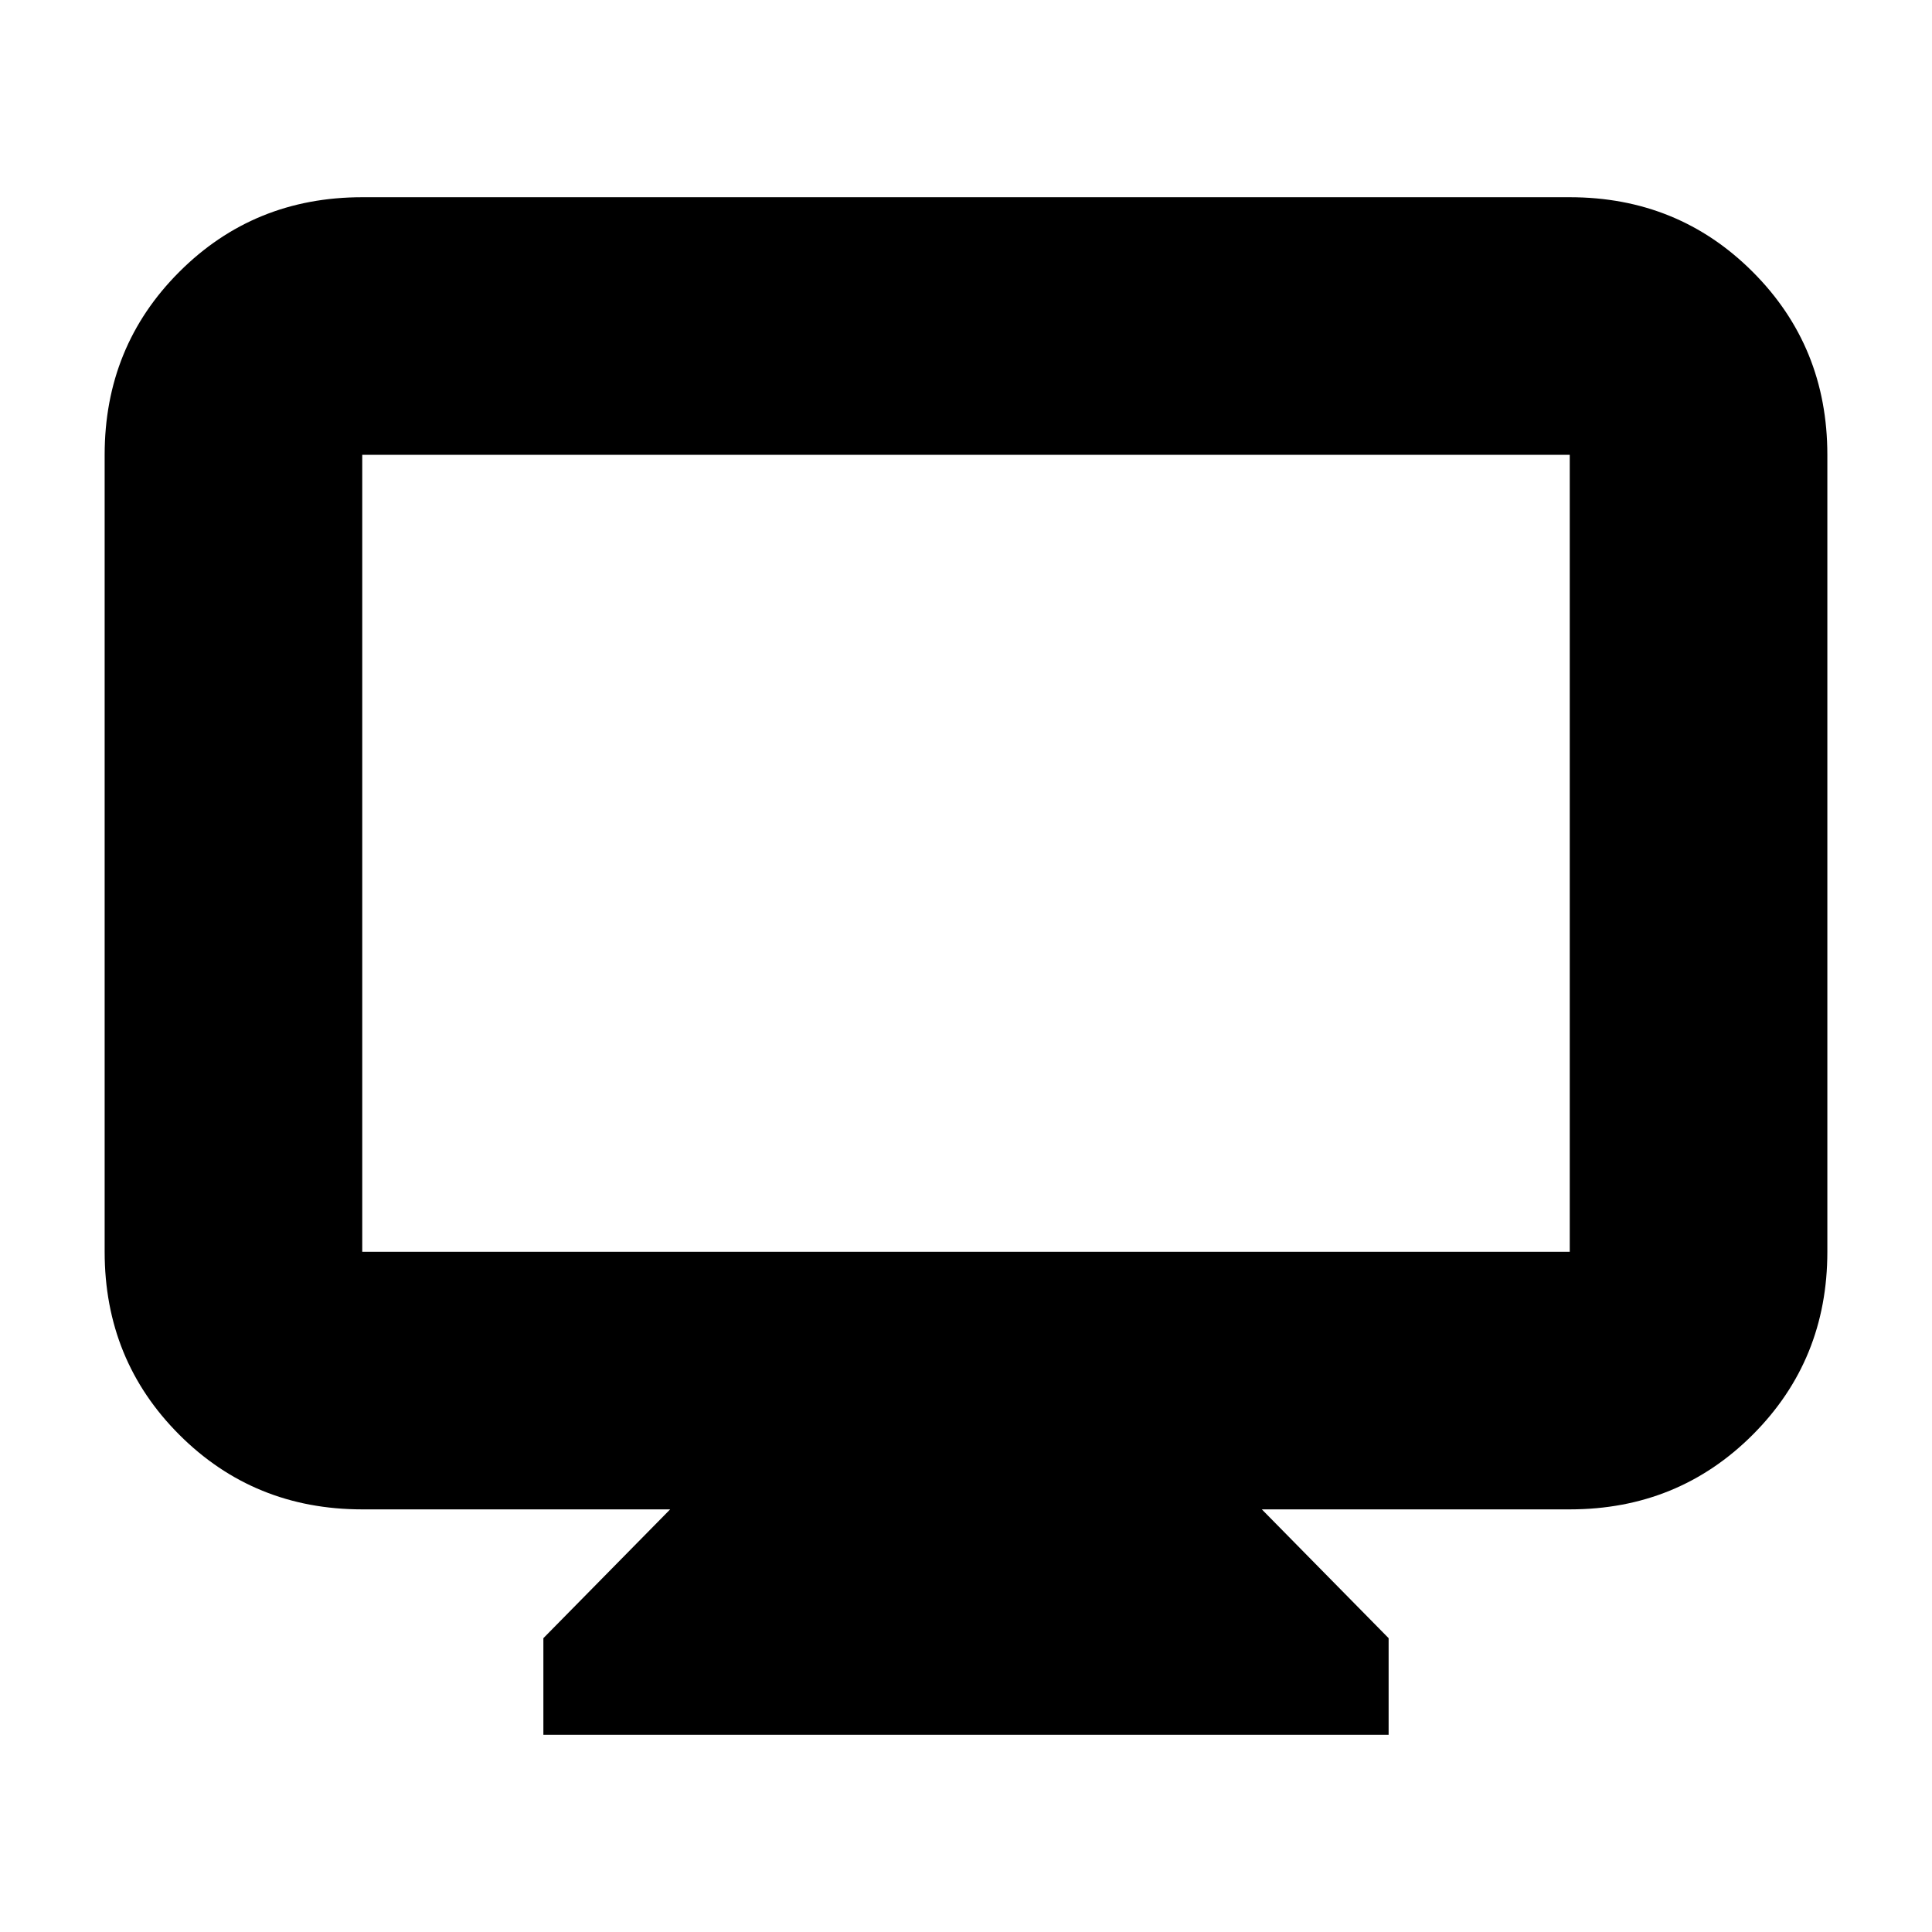 <svg xmlns="http://www.w3.org/2000/svg" height="20" viewBox="0 -960 960 960" width="20"><path d="M270-98v-48l63-64H180q-53.825 0-90.912-37.087Q52-284.175 52-338v-396q0-53.825 37.088-90.912Q126.175-862 180-862h600q53.825 0 90.912 37.088Q908-787.825 908-734v396q0 53.825-37.088 90.913Q833.825-210 780-210H627l63 64v48H270Zm-90-240h600v-396H180v396Zm0 0v-396 396Z"/></svg>